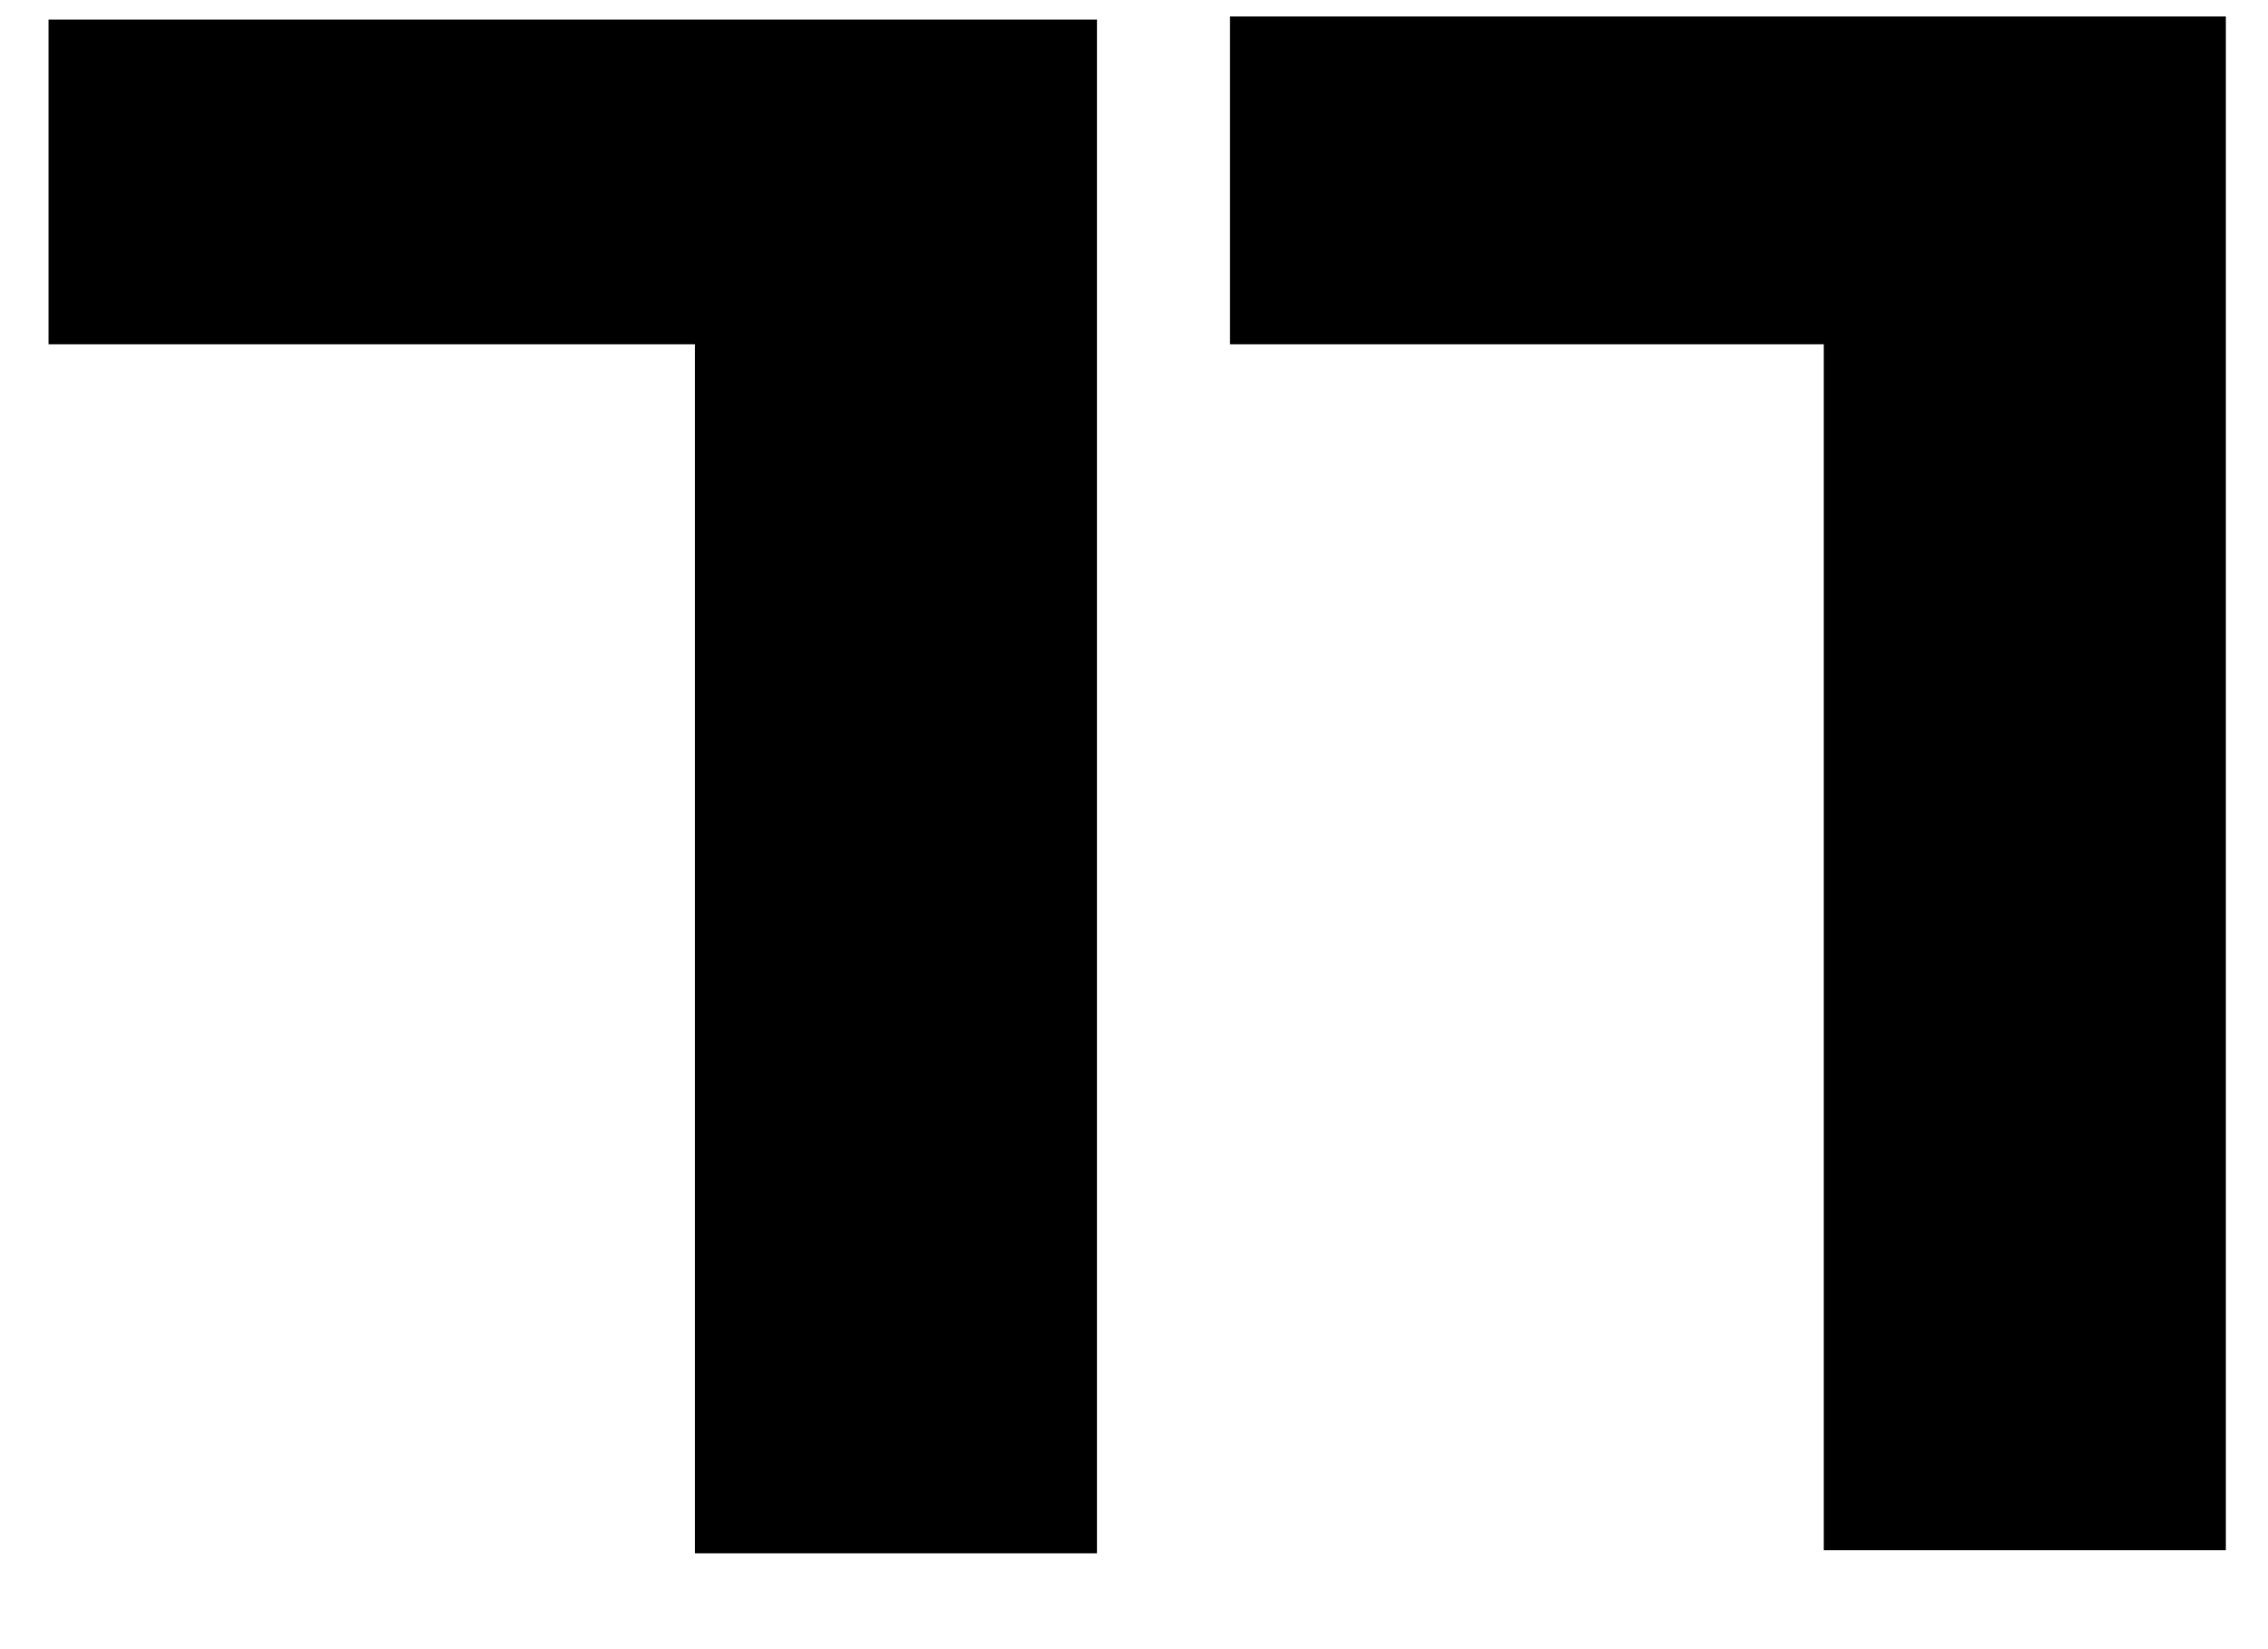 <svg width="22" height="16" viewBox="0 0 22 16" fill="none" xmlns="http://www.w3.org/2000/svg">
<path d="M0.471 0.19V3.34H6.741V15.07H10.641V0.19H0.471ZM11.931 0.16V3.34H17.691V15.04H21.591V0.16H11.931Z" fill="black"/>
</svg>
